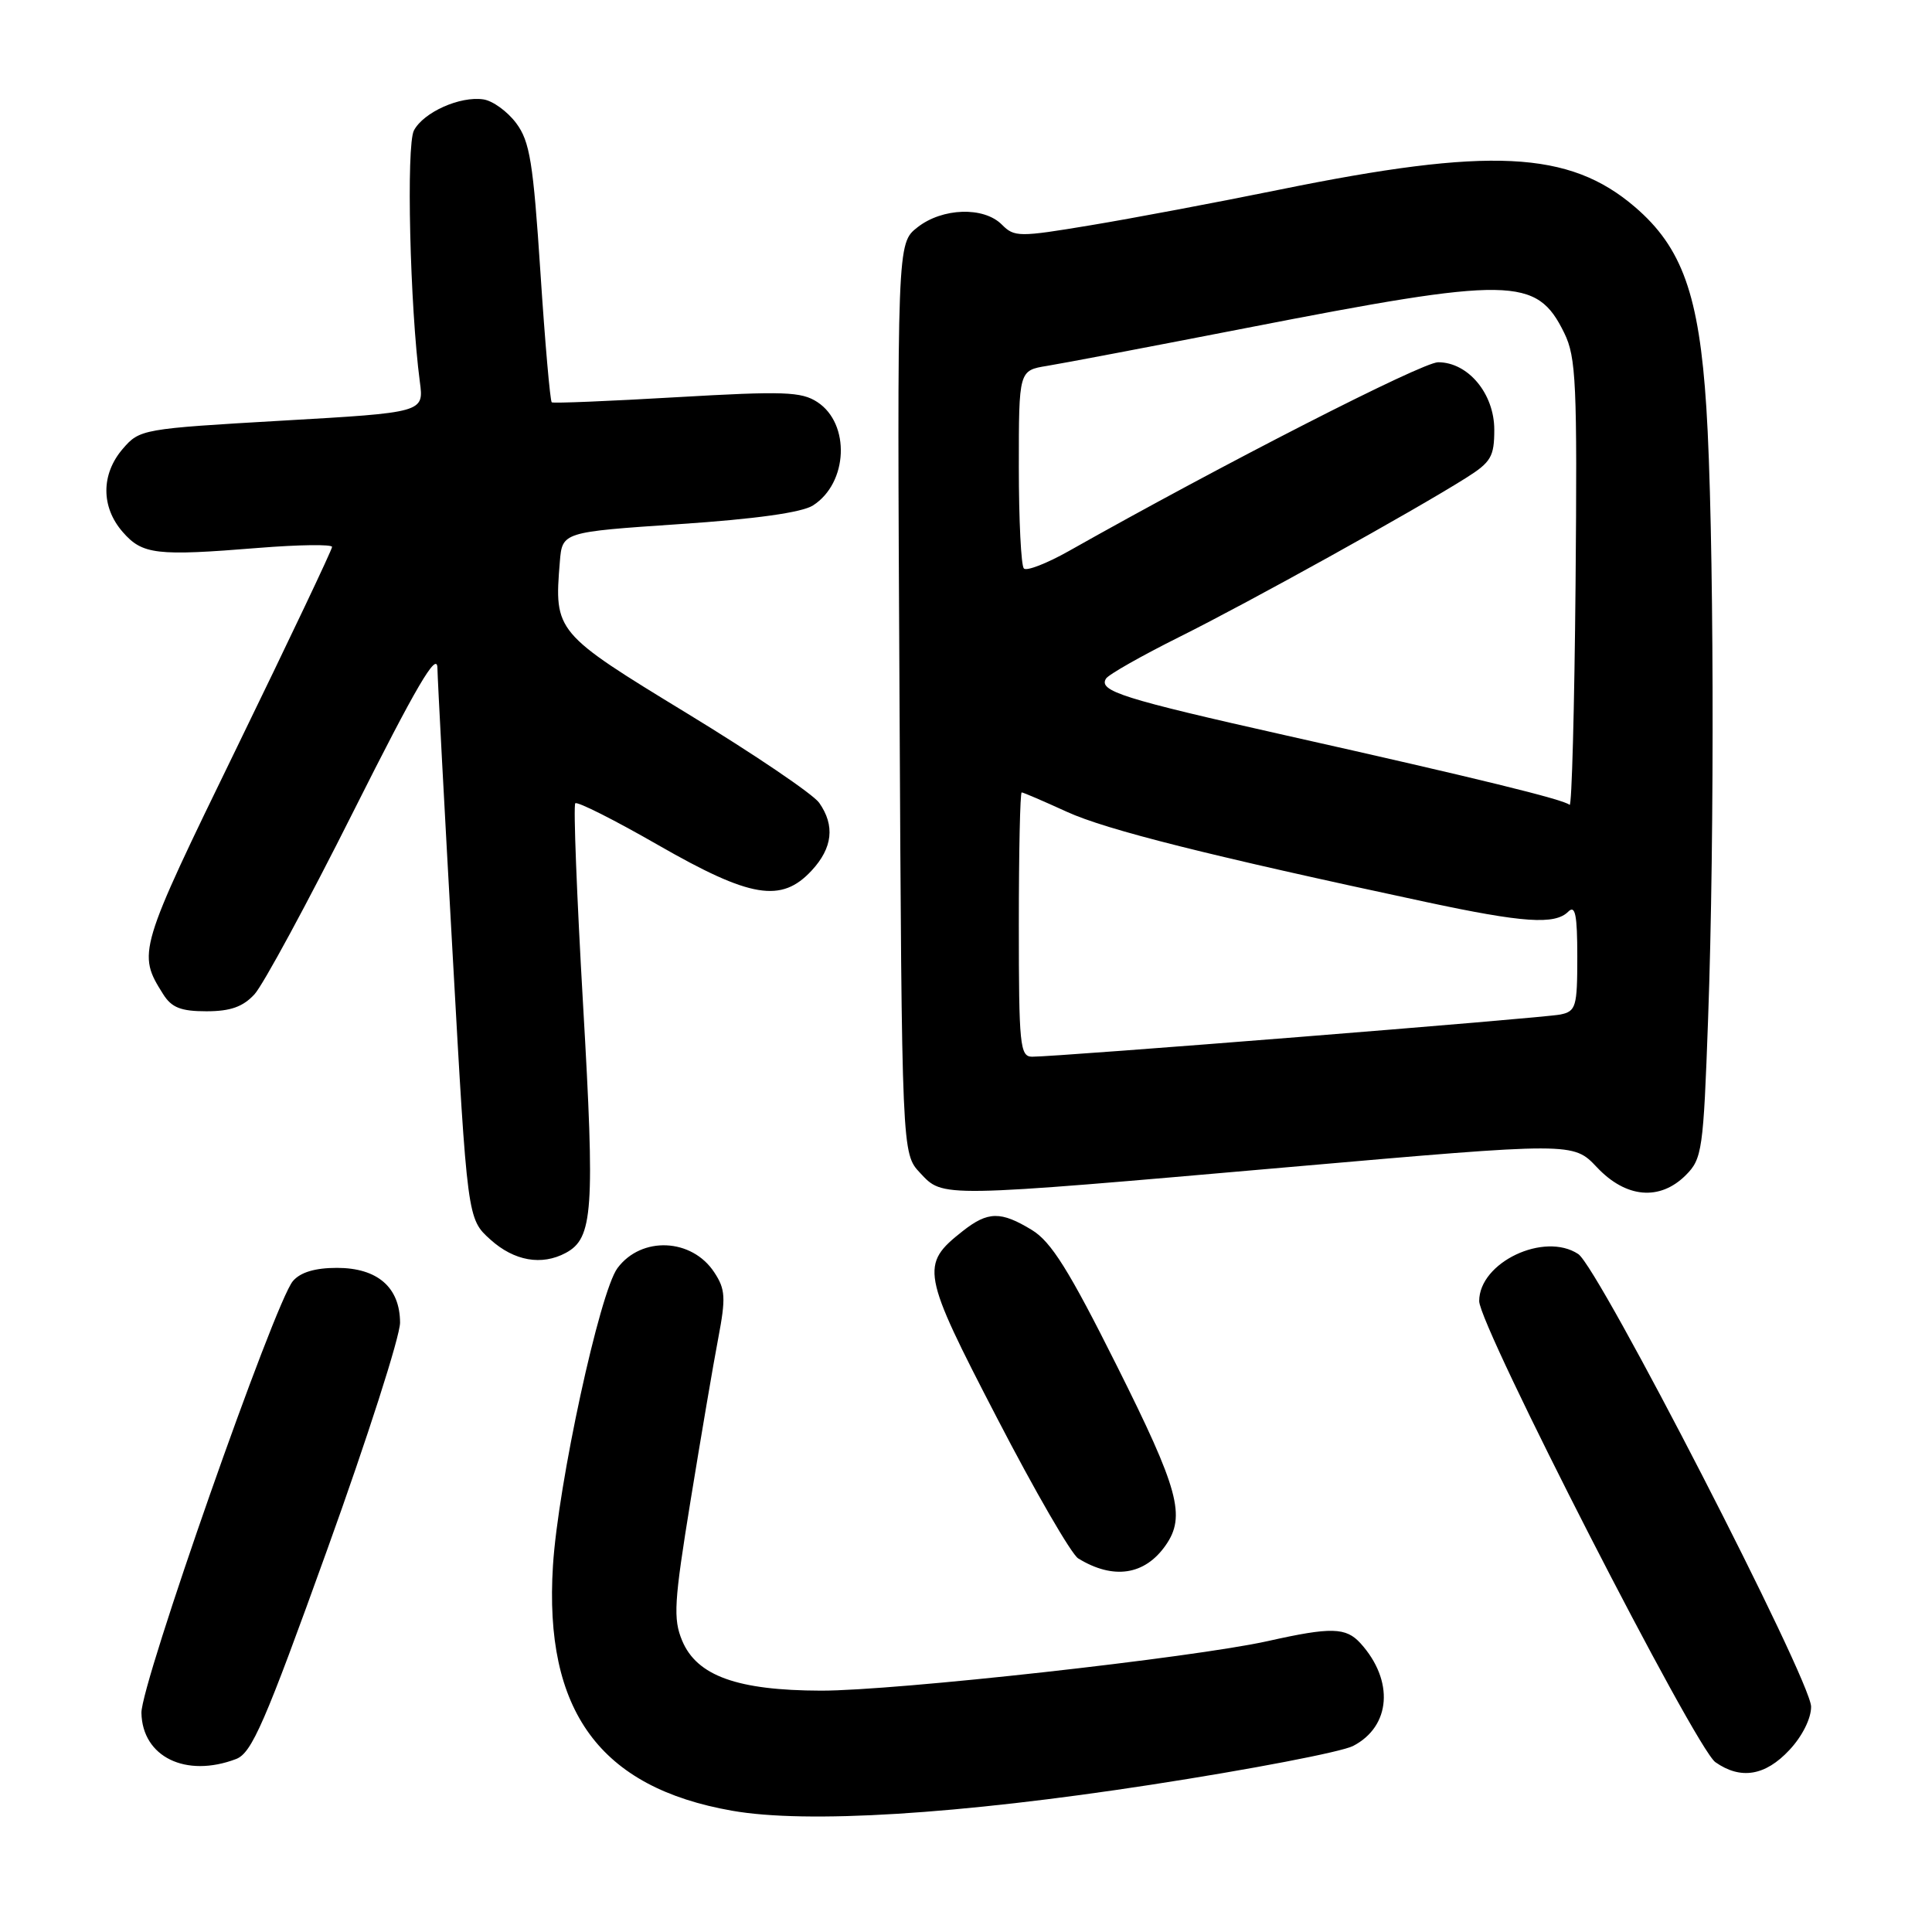 <?xml version="1.0" encoding="UTF-8" standalone="no"?>
<!DOCTYPE svg PUBLIC "-//W3C//DTD SVG 1.1//EN" "http://www.w3.org/Graphics/SVG/1.1/DTD/svg11.dtd" >
<svg xmlns="http://www.w3.org/2000/svg" xmlns:xlink="http://www.w3.org/1999/xlink" version="1.1" viewBox="0 0 256 256">
 <g >
 <path fill="currentColor"
d=" M 152.50 236.49 C 165.70 234.46 177.76 232.14 179.29 231.35 C 184.31 228.75 184.75 222.69 180.28 217.75 C 178.35 215.62 176.39 215.57 168.00 217.45 C 158.07 219.66 118.60 224.04 108.77 224.02 C 97.70 223.99 92.34 222.06 90.39 217.40 C 89.18 214.49 89.31 212.33 91.51 198.80 C 92.88 190.39 94.52 180.72 95.17 177.33 C 96.19 171.95 96.12 170.83 94.65 168.60 C 91.68 164.06 84.99 163.77 81.82 168.03 C 79.46 171.20 73.95 196.64 73.27 207.45 C 72.06 226.70 79.47 236.85 97.00 239.93 C 106.87 241.67 127.00 240.42 152.50 236.49 Z  M 237.10 231.89 C 238.81 230.07 239.99 227.70 239.98 226.14 C 239.96 222.64 211.84 167.97 209.13 166.17 C 204.62 163.18 196.00 167.27 196.00 172.40 C 196.00 175.72 224.65 231.64 227.30 233.50 C 230.65 235.85 233.91 235.31 237.10 231.89 Z  M 31.28 233.08 C 33.36 232.29 35.07 228.36 43.36 205.33 C 48.68 190.57 53.02 177.04 53.01 175.25 C 52.99 170.58 50.02 168.00 44.65 168.00 C 41.75 168.00 39.81 168.58 38.81 169.75 C 36.39 172.59 18.66 223.12 18.74 226.97 C 18.86 232.80 24.62 235.61 31.28 233.08 Z  M 154.45 204.77 C 157.16 200.90 156.19 197.36 147.98 180.96 C 141.64 168.29 139.29 164.54 136.73 162.98 C 132.61 160.47 130.91 160.49 127.56 163.13 C 121.91 167.58 122.09 168.57 132.10 187.87 C 137.12 197.57 141.97 205.95 142.87 206.50 C 147.52 209.35 151.68 208.73 154.45 204.77 Z  M 74.96 166.02 C 78.59 164.08 78.84 160.44 77.26 133.13 C 76.43 118.72 75.96 106.70 76.23 106.44 C 76.50 106.17 81.44 108.66 87.22 111.98 C 99.46 119.00 103.54 119.68 107.55 115.35 C 110.33 112.35 110.66 109.39 108.55 106.38 C 107.76 105.24 99.89 99.92 91.08 94.55 C 73.56 83.87 73.42 83.71 74.18 74.46 C 74.50 70.50 74.50 70.50 90.00 69.45 C 100.16 68.77 106.27 67.91 107.73 66.97 C 112.37 64.00 112.70 56.16 108.31 53.28 C 106.18 51.89 103.87 51.81 89.69 52.63 C 80.78 53.15 73.32 53.46 73.11 53.31 C 72.90 53.17 72.22 45.42 71.61 36.10 C 70.65 21.49 70.21 18.75 68.40 16.32 C 67.24 14.77 65.29 13.35 64.05 13.17 C 60.96 12.71 56.14 14.86 54.85 17.28 C 53.81 19.22 54.32 40.67 55.63 50.58 C 56.18 54.66 56.18 54.66 37.36 55.74 C 18.86 56.81 18.51 56.87 16.27 59.47 C 13.38 62.83 13.37 67.17 16.25 70.48 C 18.87 73.49 20.69 73.70 34.25 72.60 C 39.61 72.17 44.00 72.11 44.00 72.47 C 44.00 72.84 38.33 84.77 31.41 98.99 C 18.28 125.95 18.18 126.29 21.63 131.75 C 22.74 133.51 23.97 134.00 27.35 134.00 C 30.53 134.00 32.19 133.41 33.72 131.75 C 34.86 130.51 40.77 119.60 46.84 107.50 C 55.15 90.95 57.91 86.24 57.96 88.50 C 57.99 90.15 58.90 107.25 59.98 126.50 C 61.93 161.50 61.93 161.50 64.98 164.25 C 68.13 167.09 71.77 167.73 74.96 166.02 Z  M 170.98 154.63 C 208.46 151.35 208.46 151.35 211.60 154.67 C 215.45 158.76 219.94 159.15 223.38 155.71 C 225.54 153.55 225.71 152.41 226.33 135.05 C 227.22 110.65 227.10 69.53 226.10 54.00 C 225.14 39.07 222.90 32.79 216.63 27.42 C 207.92 19.96 197.45 19.45 169.50 25.14 C 161.25 26.82 150.00 28.94 144.50 29.85 C 135.02 31.43 134.41 31.43 132.75 29.76 C 130.35 27.35 124.87 27.53 121.57 30.12 C 118.87 32.24 118.87 32.24 119.19 92.54 C 119.50 152.84 119.50 152.84 121.92 155.42 C 125.01 158.71 124.21 158.72 170.98 154.63 Z  M 135.00 122.50 C 135.00 112.88 135.17 105.00 135.38 105.00 C 135.59 105.00 138.28 106.16 141.37 107.57 C 146.57 109.95 160.18 113.37 189.00 119.53 C 201.85 122.28 206.04 122.56 207.80 120.80 C 208.73 119.87 209.00 121.20 209.00 126.78 C 209.00 133.42 208.83 134.00 206.75 134.43 C 204.48 134.90 140.01 140.04 136.75 140.02 C 135.15 140.00 135.00 138.49 135.00 122.50 Z  M 207.98 106.65 C 207.29 105.96 195.80 103.14 170.50 97.47 C 148.74 92.58 145.53 91.57 146.55 89.92 C 146.88 89.38 151.28 86.89 156.33 84.37 C 165.55 79.78 187.27 67.73 194.25 63.33 C 197.57 61.24 198.00 60.51 198.00 56.94 C 198.00 52.16 194.53 48.00 190.56 48.00 C 188.44 48.00 161.96 61.54 141.62 73.02 C 138.71 74.66 136.03 75.70 135.67 75.33 C 135.30 74.97 135.00 68.91 135.00 61.88 C 135.00 49.09 135.00 49.09 138.75 48.48 C 140.81 48.15 152.62 45.90 165.00 43.49 C 200.34 36.60 203.61 36.65 207.27 44.12 C 208.85 47.35 209.00 50.73 208.77 77.44 C 208.62 93.79 208.27 106.94 207.98 106.65 Z "/>
</g>
</svg>